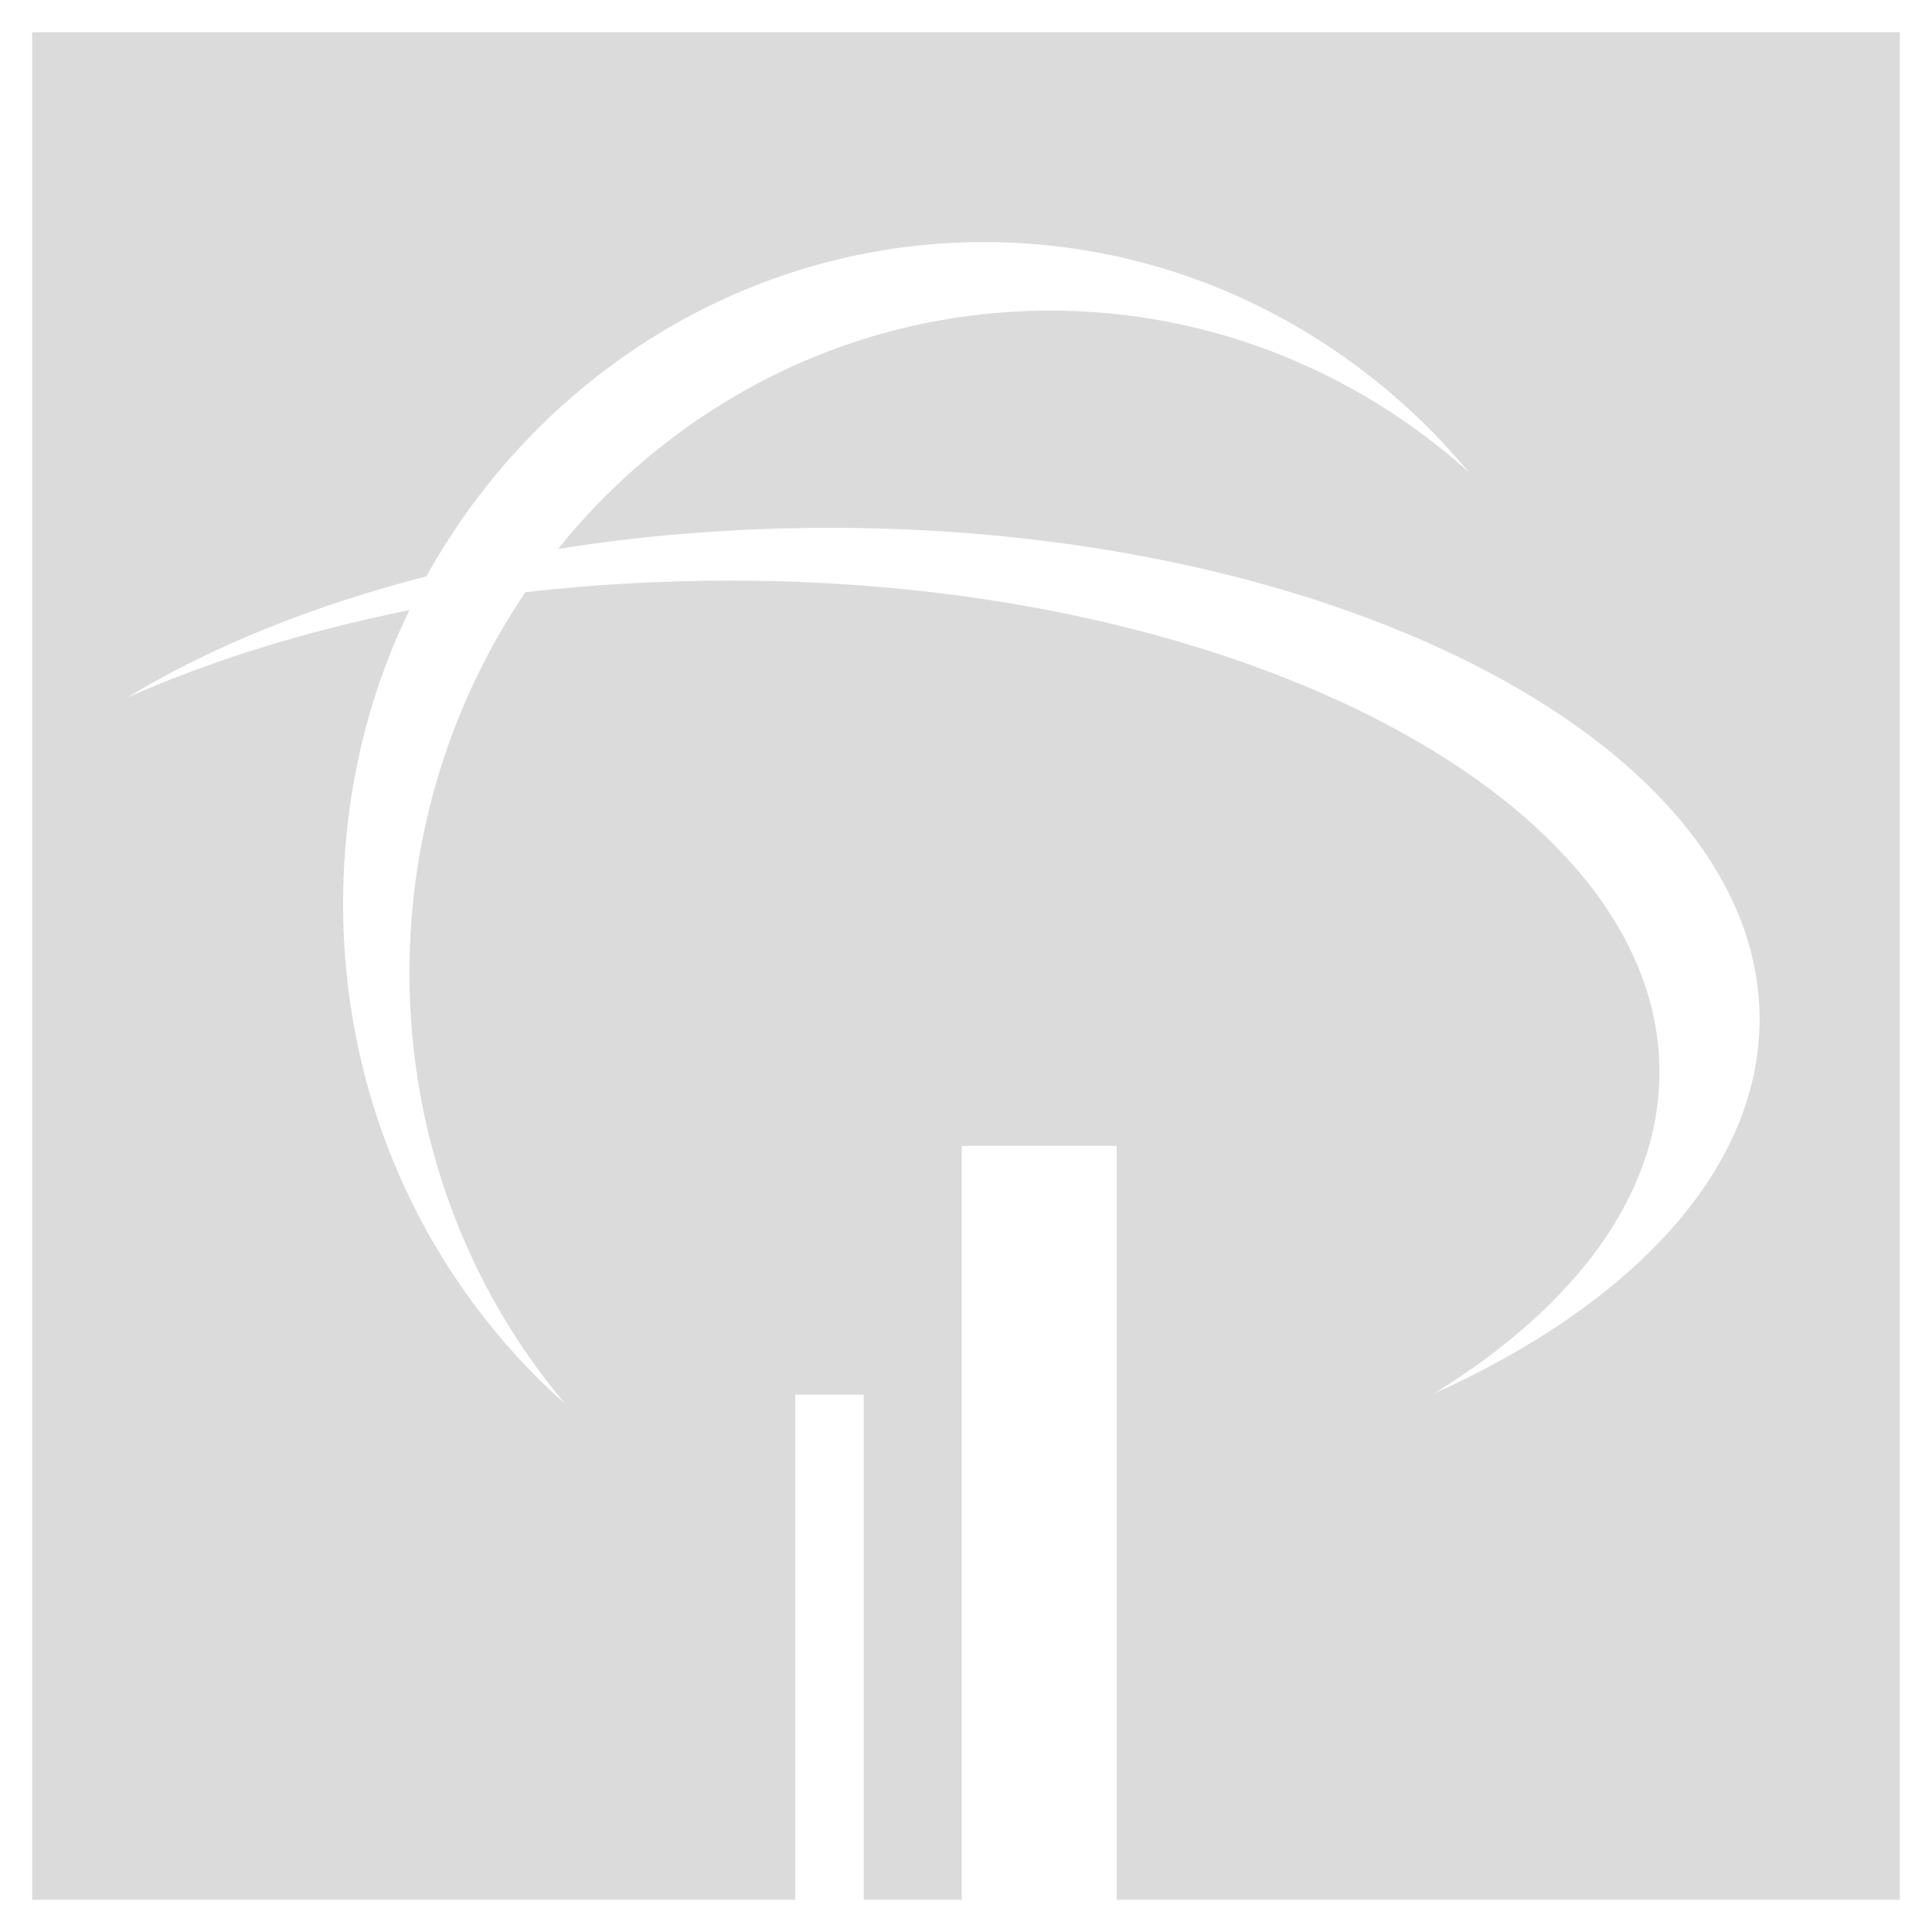 <svg width="30" height="30" viewBox="0 0 30 30" fill="none" xmlns="http://www.w3.org/2000/svg">
<path fill-rule="evenodd" clip-rule="evenodd" d="M17.34 17.793H14.934V29.5H13.412V21.656H12.349V29.5H0.5V0.5H29.5V29.5H17.34V17.793ZM12.889 8.196C11.416 8.196 10.008 8.31 8.666 8.523C10.483 6.264 13.232 4.823 16.309 4.823C18.797 4.823 21.072 5.773 22.806 7.329C20.99 5.15 18.289 3.759 15.278 3.759C11.579 3.759 8.339 5.855 6.62 8.95C4.837 9.409 3.266 10.047 1.973 10.833C3.266 10.259 4.738 9.801 6.358 9.474C5.687 10.849 5.328 12.404 5.328 14.042C5.328 17.137 6.653 19.921 8.781 21.804C7.259 20.002 6.358 17.661 6.358 15.107C6.358 12.896 7.029 10.866 8.159 9.195C9.213 9.076 10.273 9.016 11.334 9.015C19.304 9.015 25.768 12.437 25.768 16.646C25.768 18.561 24.443 20.297 22.266 21.64C25.359 20.247 27.323 18.152 27.323 15.827C27.323 11.602 20.859 8.196 12.889 8.196Z" fill="#DBDBDB"/>
</svg>
